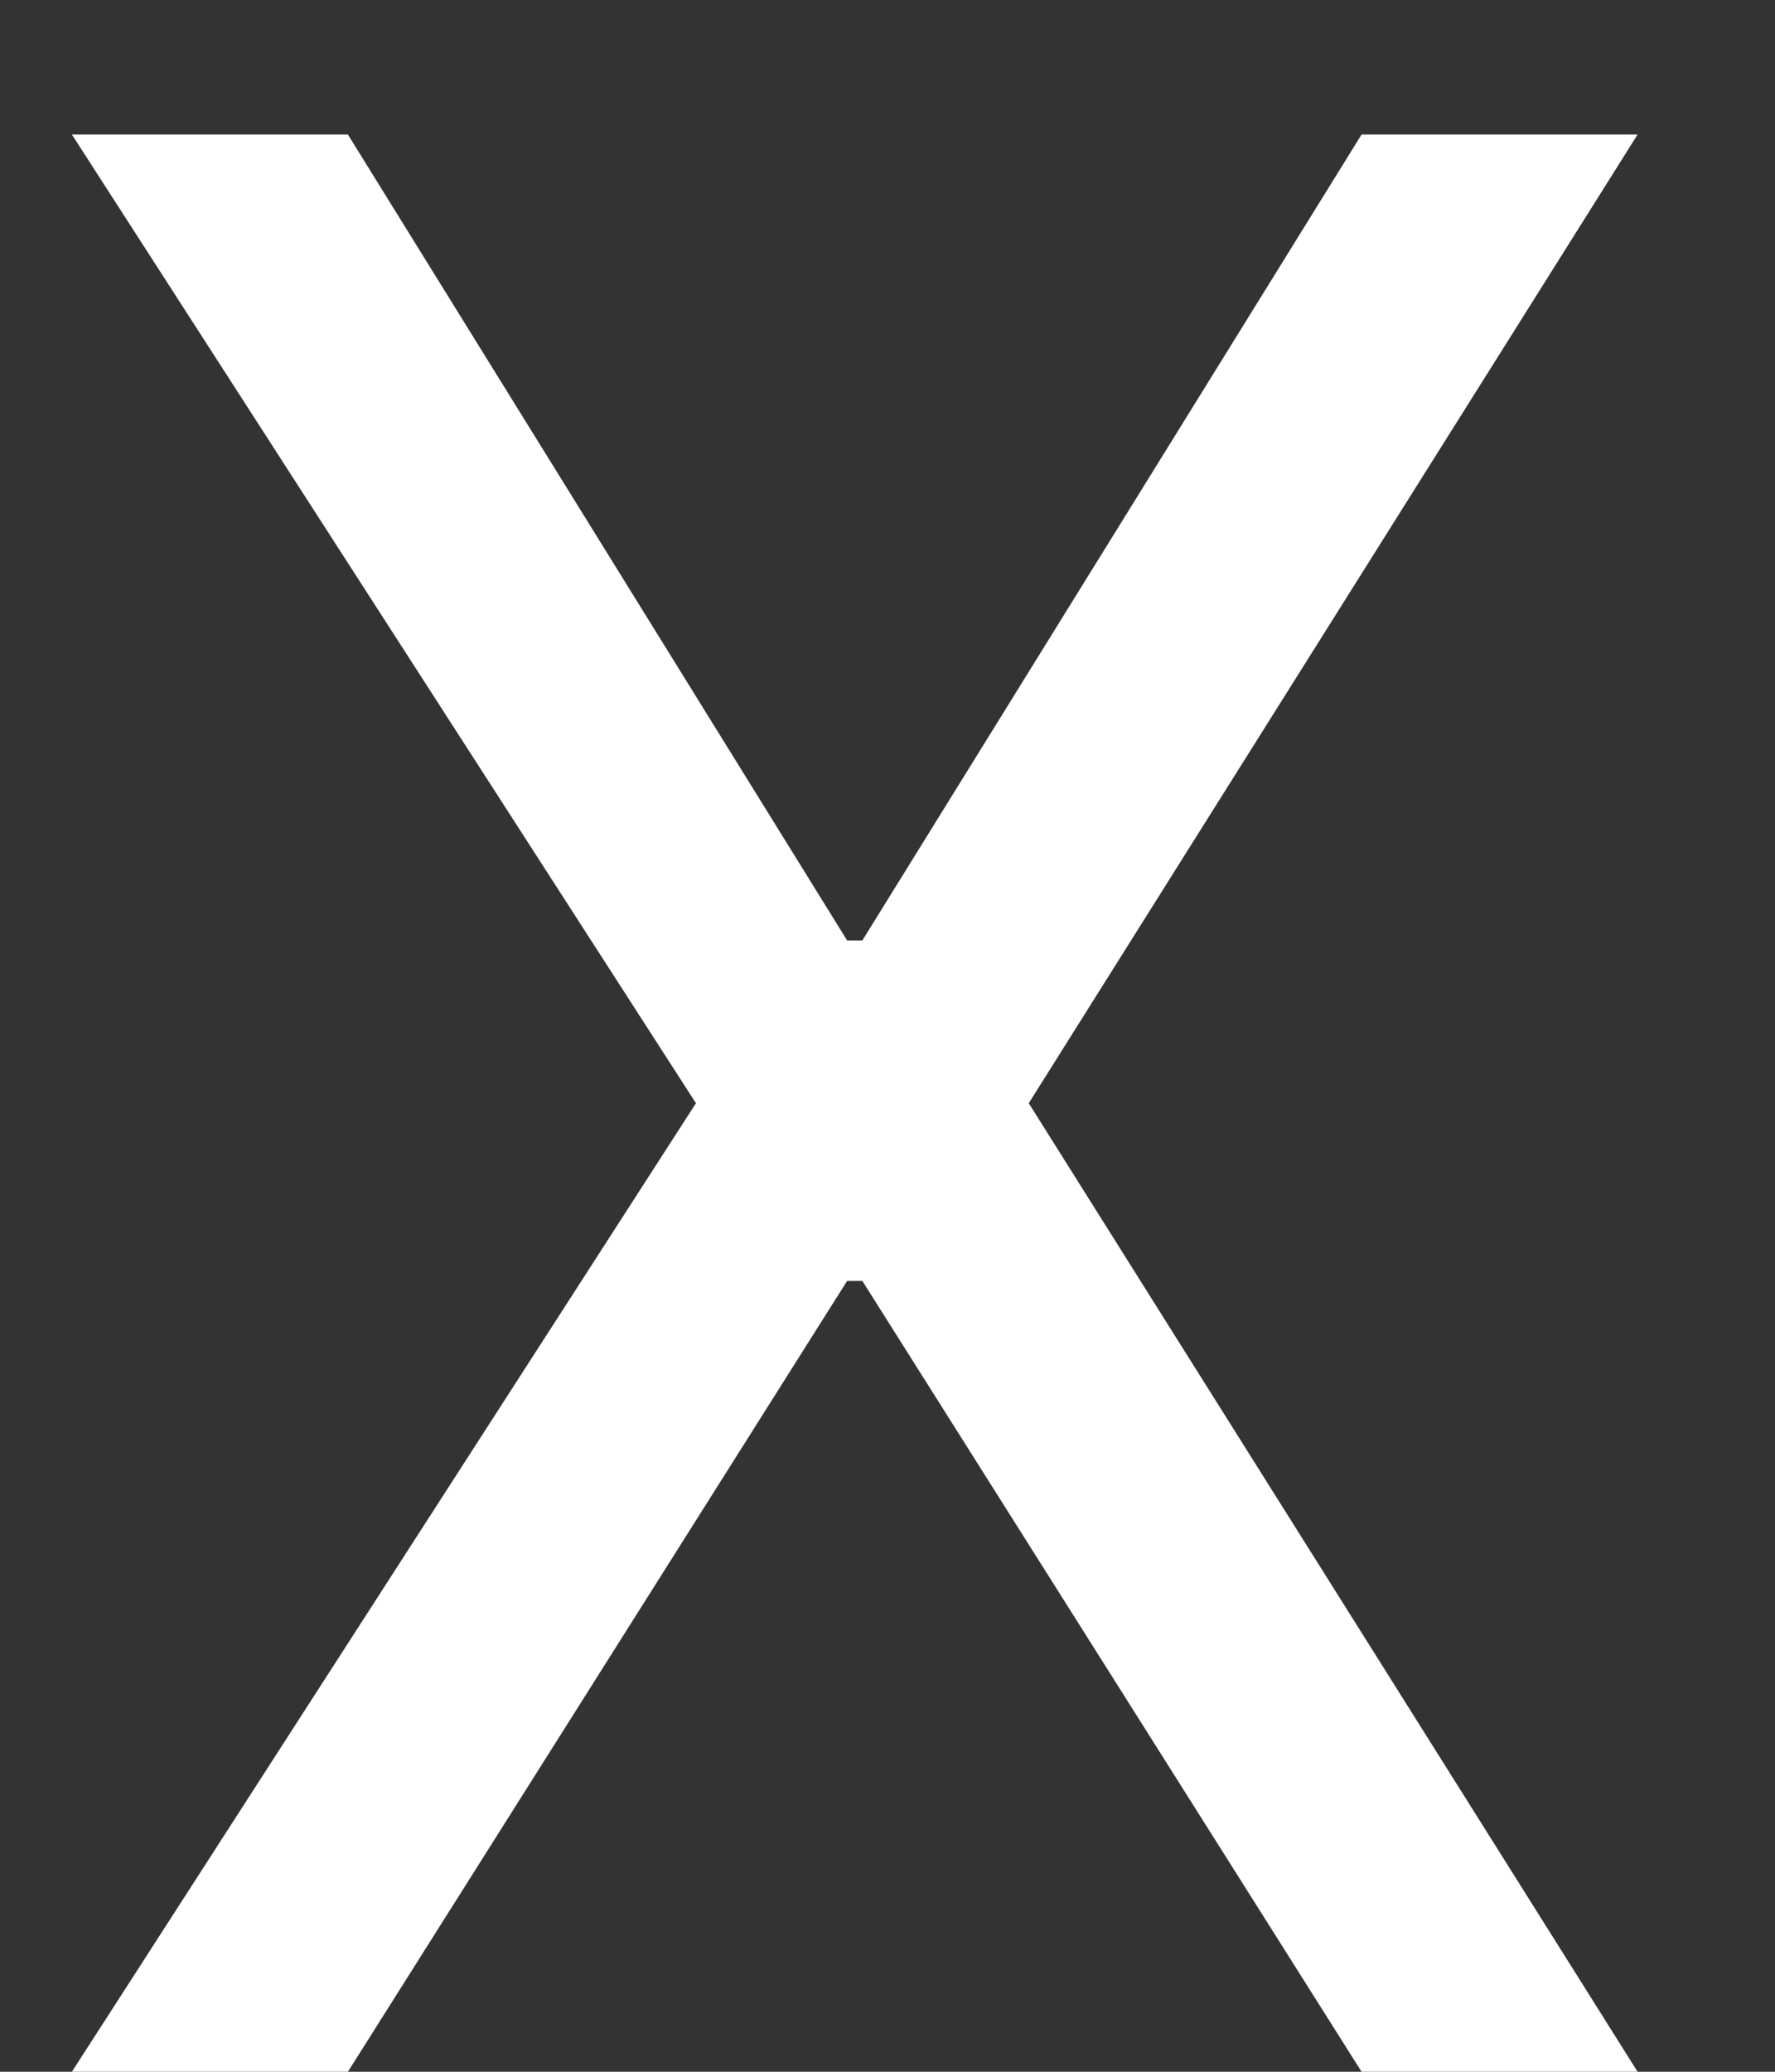 <svg width="12" height="14" viewBox="0 0 12 14" fill="none" xmlns="http://www.w3.org/2000/svg">
<rect x="0" y="0" width="12" height="14" fill="#333333" stroke="none"/>
<path d="M2.352 0.909L5.727 6.355H5.83L9.205 0.909H11.071L6.955 7.455L11.071 14H9.205L5.83 8.656H5.727L2.352 14H0.486L4.705 7.455L0.486 0.909H2.352Z" fill="white"/>
</svg>
